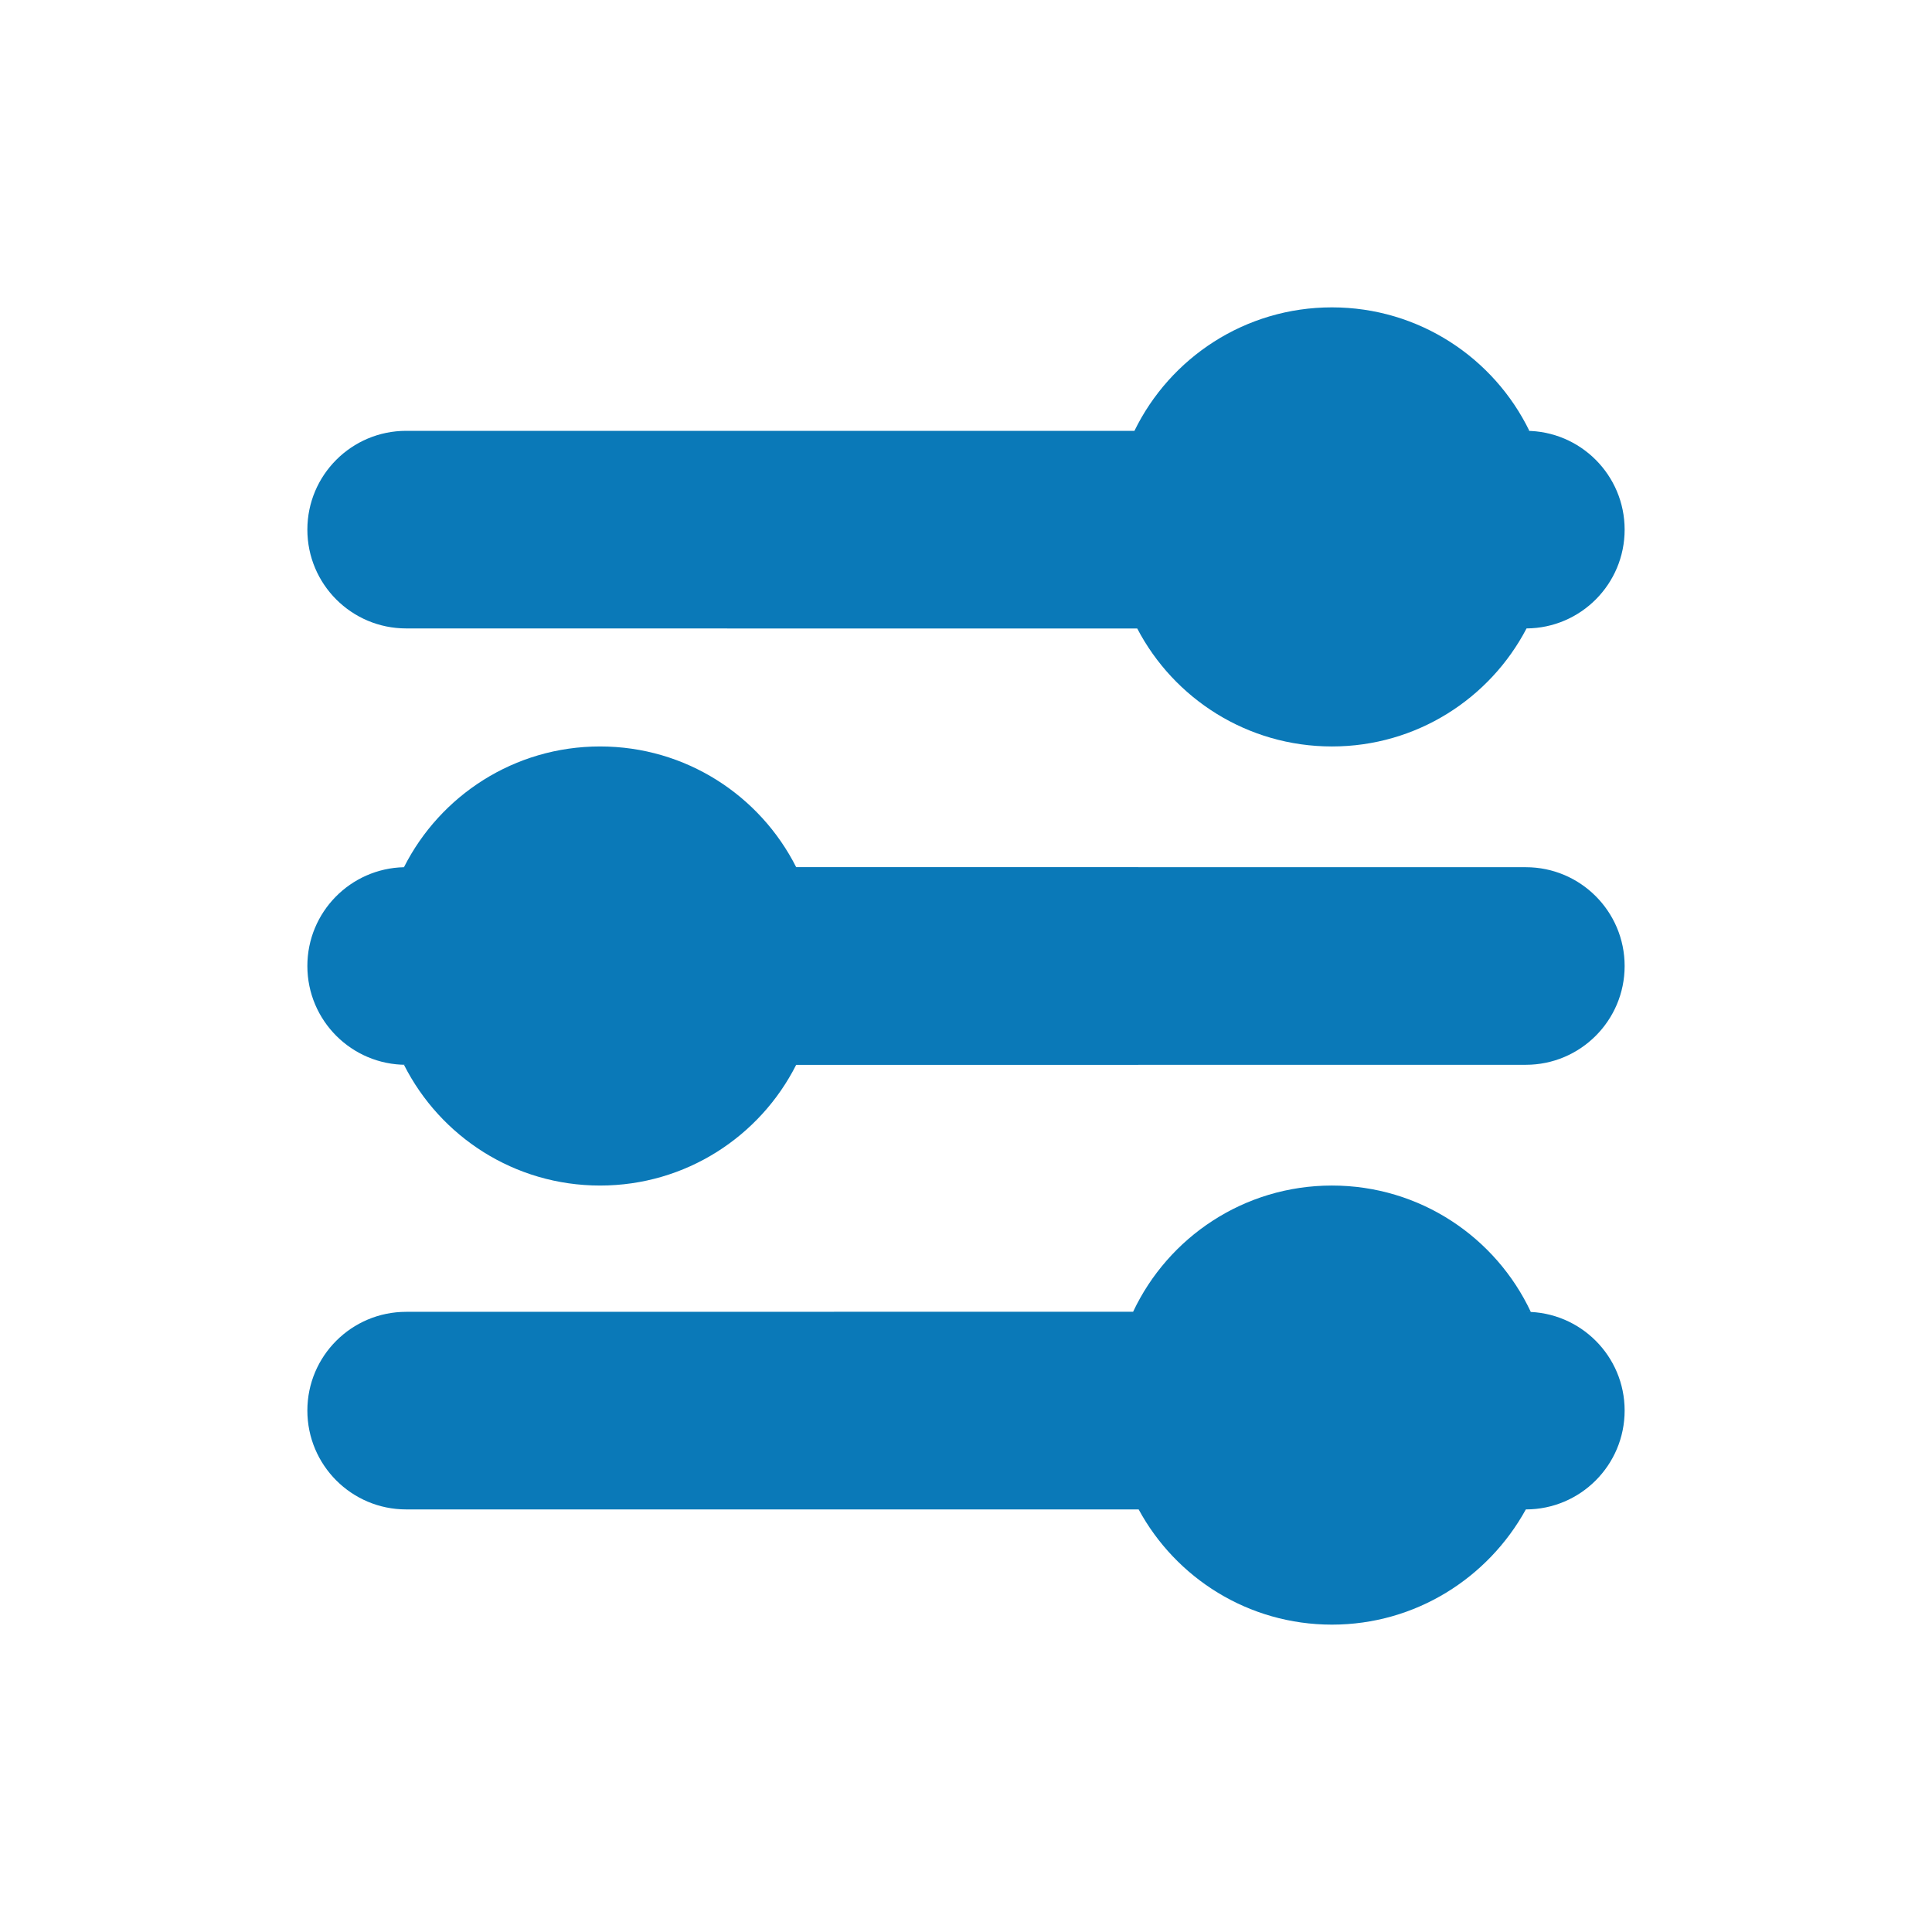 <svg width="22" height="22" viewBox="0 0 22 22" fill="none" xmlns="http://www.w3.org/2000/svg">
<g clip-path="url(#clip0_5167_13028)">
<path fill-rule="evenodd" clip-rule="evenodd" d="M15.167 13.5C16.169 13.5 17.033 14.089 17.432 14.94L17.375 14.938C17.996 14.938 18.5 15.441 18.5 16.062C18.5 16.684 17.996 17.188 17.375 17.188C16.945 17.969 16.118 18.5 15.167 18.5C14.216 18.5 13.389 17.969 12.966 17.188L4.625 17.188C4.004 17.188 3.5 16.684 3.5 16.062C3.5 15.441 4.004 14.938 4.625 14.938L12.903 14.937C13.303 14.088 14.166 13.5 15.167 13.5ZM6.833 8.5C7.809 8.5 8.654 9.059 9.066 9.874L17.375 9.875C17.996 9.875 18.5 10.379 18.5 11C18.5 11.621 17.996 12.125 17.375 12.125L9.066 12.126C8.654 12.941 7.809 13.5 6.833 13.5C5.857 13.5 5.012 12.941 4.6 12.125L4.625 12.125C4.004 12.125 3.5 11.621 3.5 11C3.5 10.387 3.99 9.889 4.6 9.875C5.012 9.059 5.857 8.5 6.833 8.5ZM15.167 3.5C16.156 3.5 17.011 4.075 17.416 4.908L17.375 4.906C17.996 4.906 18.5 5.41 18.5 6.031C18.5 6.65 18.001 7.152 17.383 7.156C16.966 7.955 16.13 8.5 15.167 8.5C14.203 8.5 13.367 7.955 12.95 7.157L4.625 7.156C4.004 7.156 3.5 6.653 3.5 6.031C3.5 5.41 4.004 4.906 4.625 4.906L12.918 4.906C13.324 4.074 14.178 3.5 15.167 3.5Z" fill="#0A79B8"/>
</g>
<defs>
<clipPath id="clip0_5167_13028">
<rect width="22" height="22" fill="white"/>
</clipPath>
</defs>
</svg>
